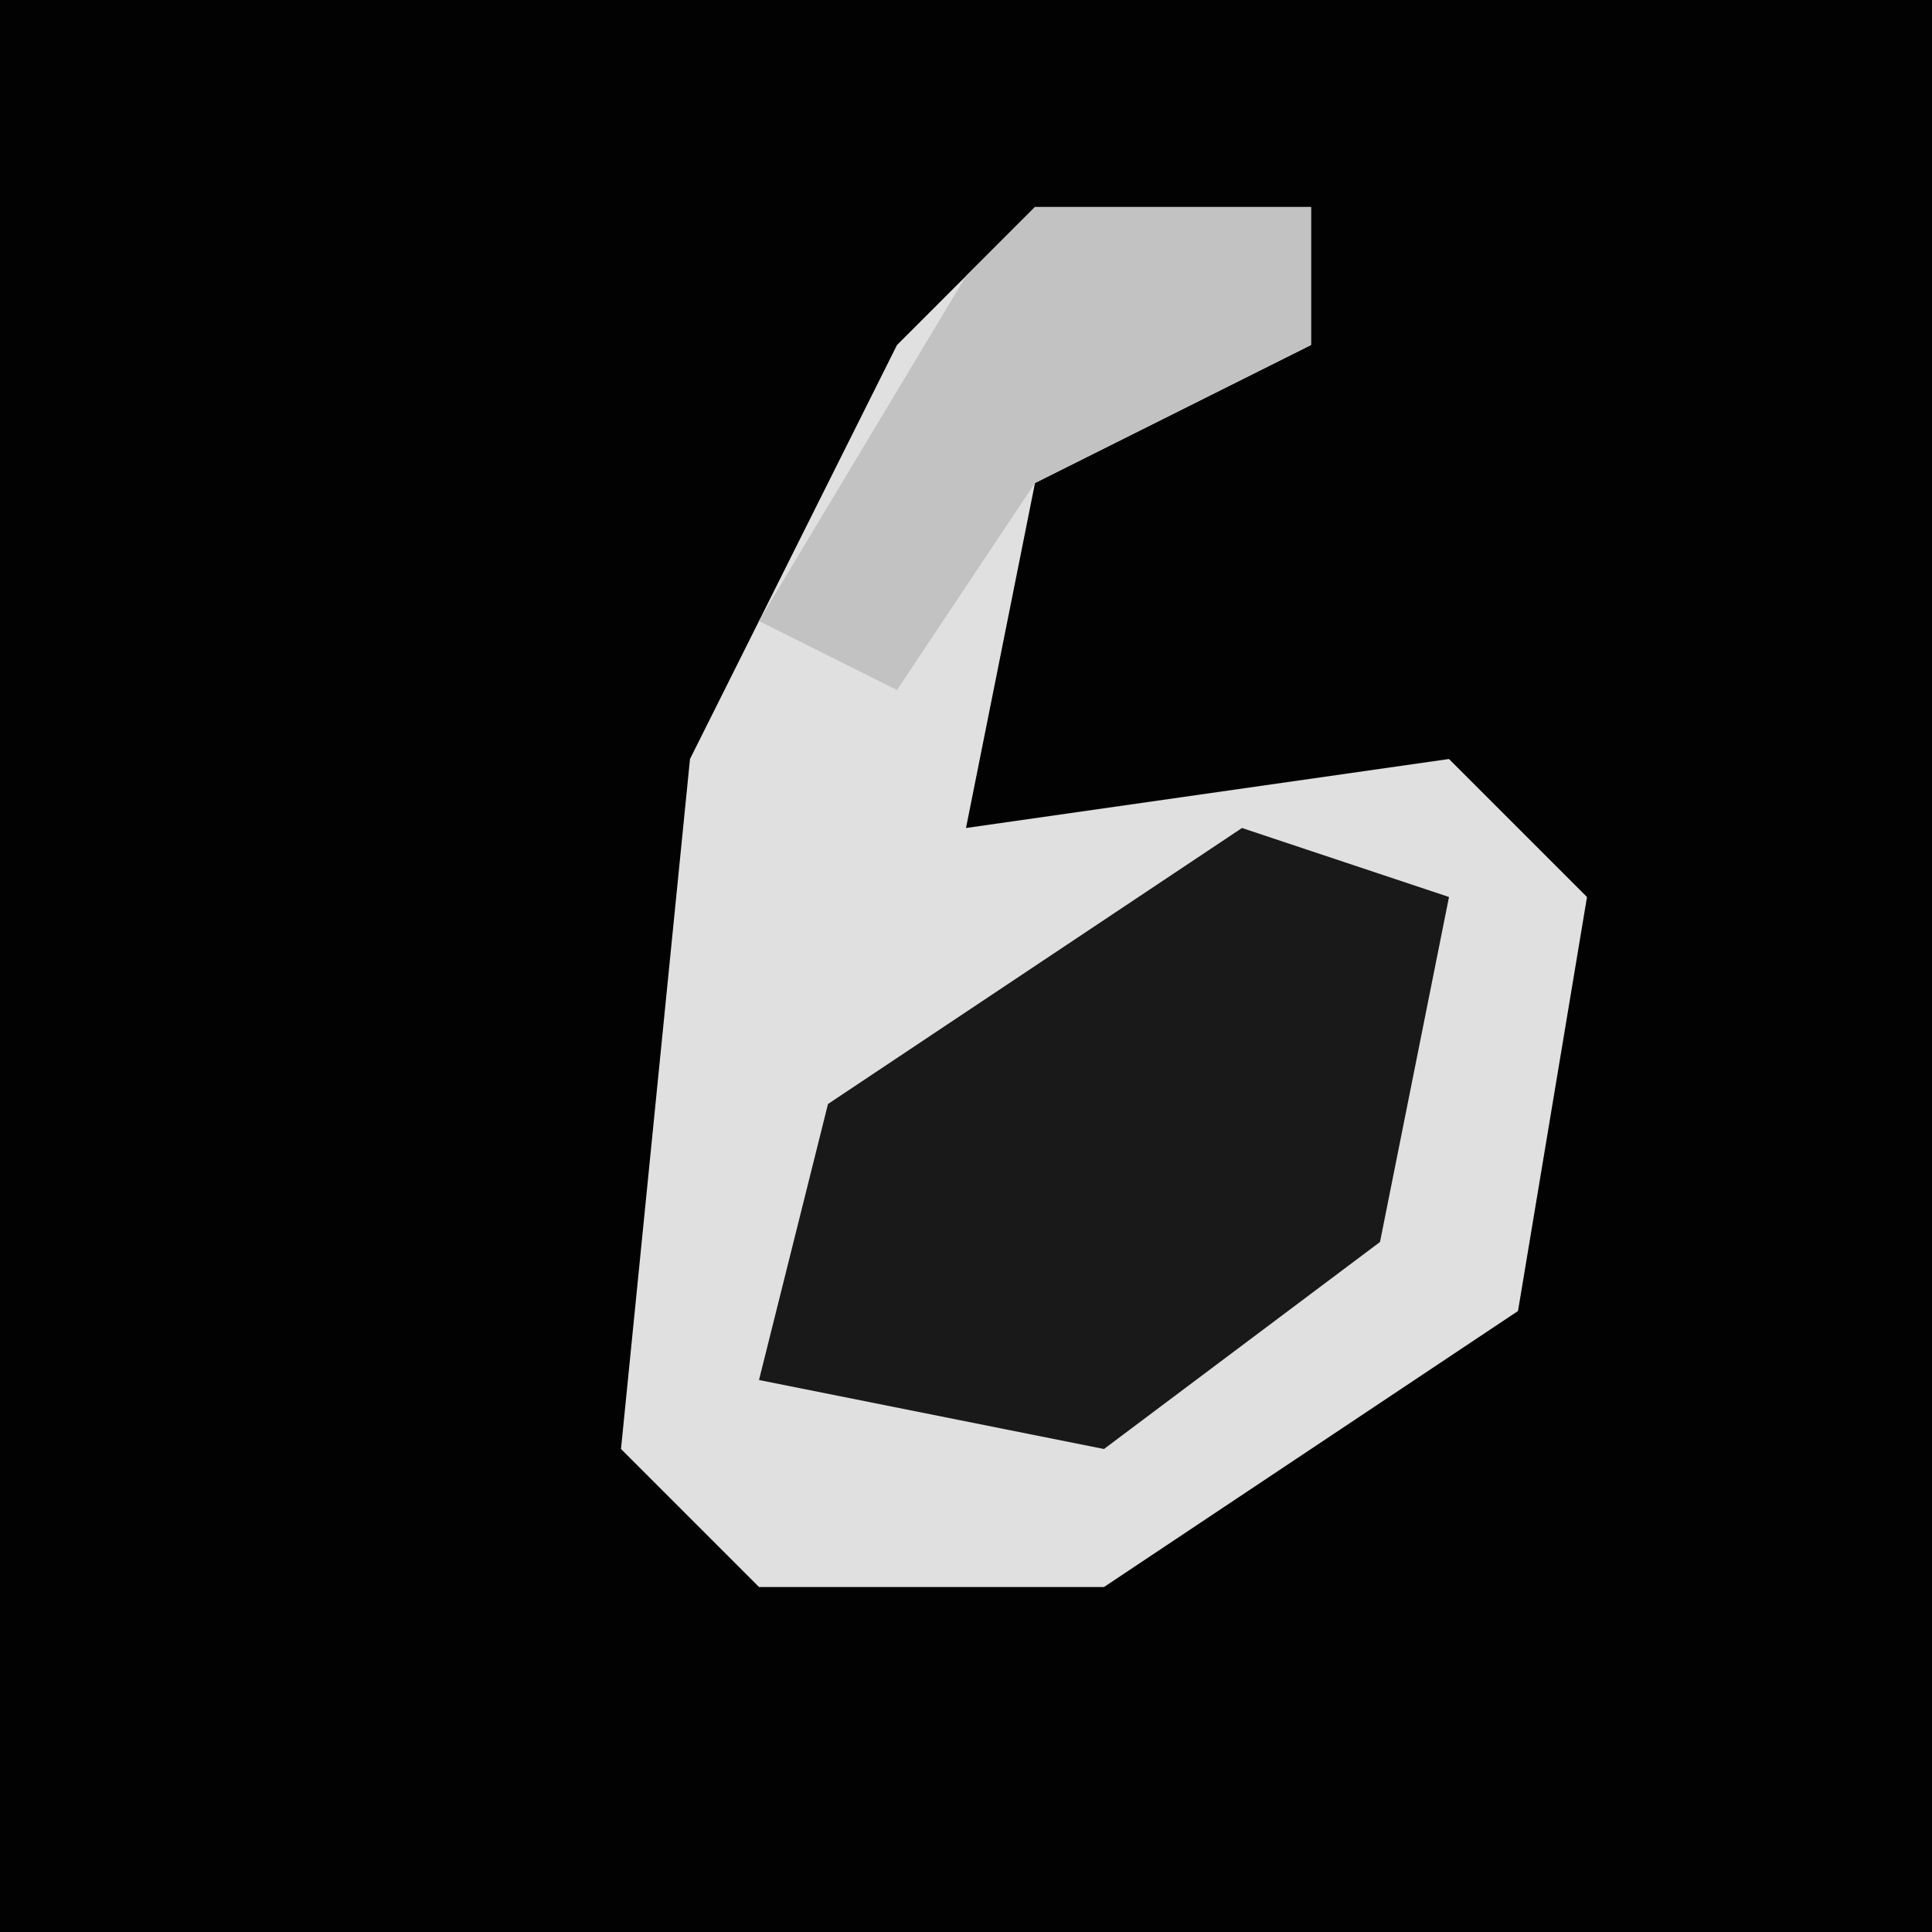 <?xml version="1.0" encoding="UTF-8"?>
<svg version="1.1" xmlns="http://www.w3.org/2000/svg" width="28" height="28">
<path d="M0,0 L28,0 L28,28 L0,28 Z " fill="#020202" transform="translate(0,0)"/>
<path d="M0,0 L4,0 L4,2 L0,4 L-1,9 L6,8 L8,10 L7,16 L1,20 L-4,20 L-6,18 L-5,8 L-2,2 Z " fill="#E0E0E0" transform="translate(15,3)"/>
<path d="M0,0 L3,1 L2,6 L-2,9 L-7,8 L-6,4 Z " fill="#191919" transform="translate(18,12)"/>
<path d="M0,0 L4,0 L4,2 L0,4 L-2,7 L-4,6 L-1,1 Z " fill="#C2C2C2" transform="translate(15,3)"/>
</svg>
